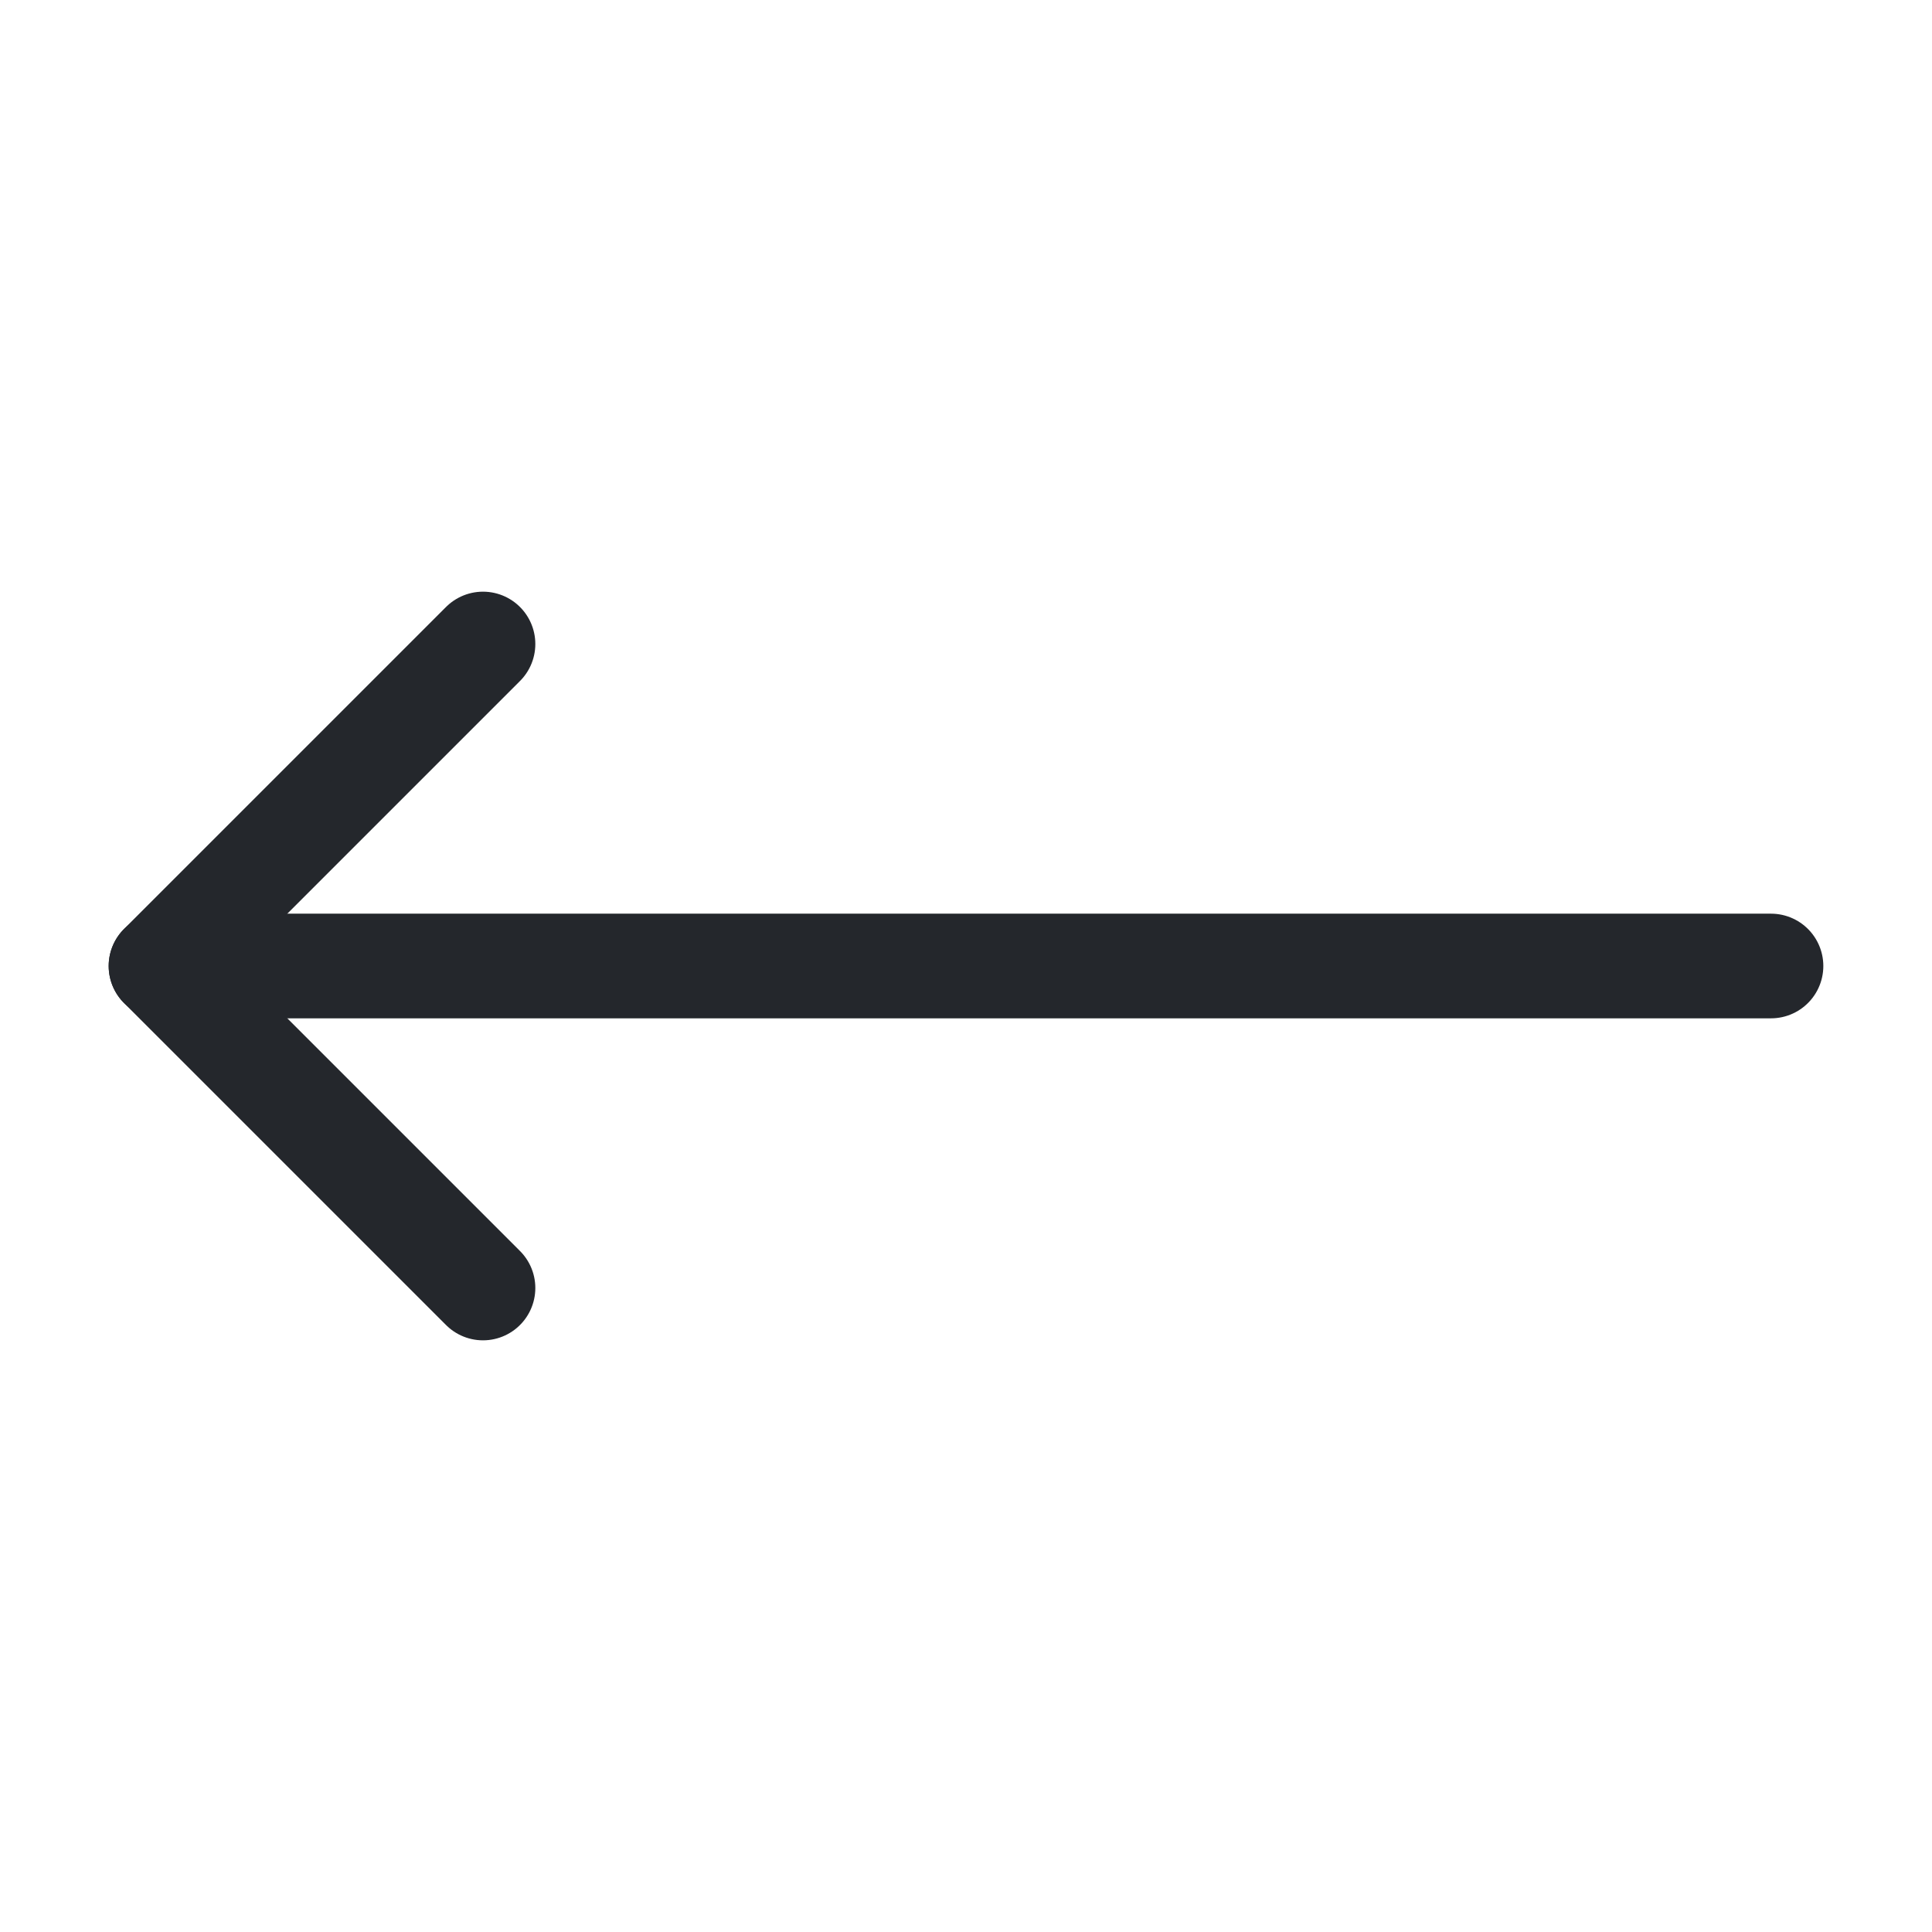 <svg width="24" height="24" viewBox="0 0 24 24" fill="none" xmlns="http://www.w3.org/2000/svg">
<path d="M6 8L2 12L6 16" stroke="#24272C" stroke-width="1.3" stroke-linecap="round" stroke-linejoin="round"/>
<path d="M22 12H2" stroke="#24272C" stroke-width="1.3" stroke-linecap="round" stroke-linejoin="round"/>
</svg>
